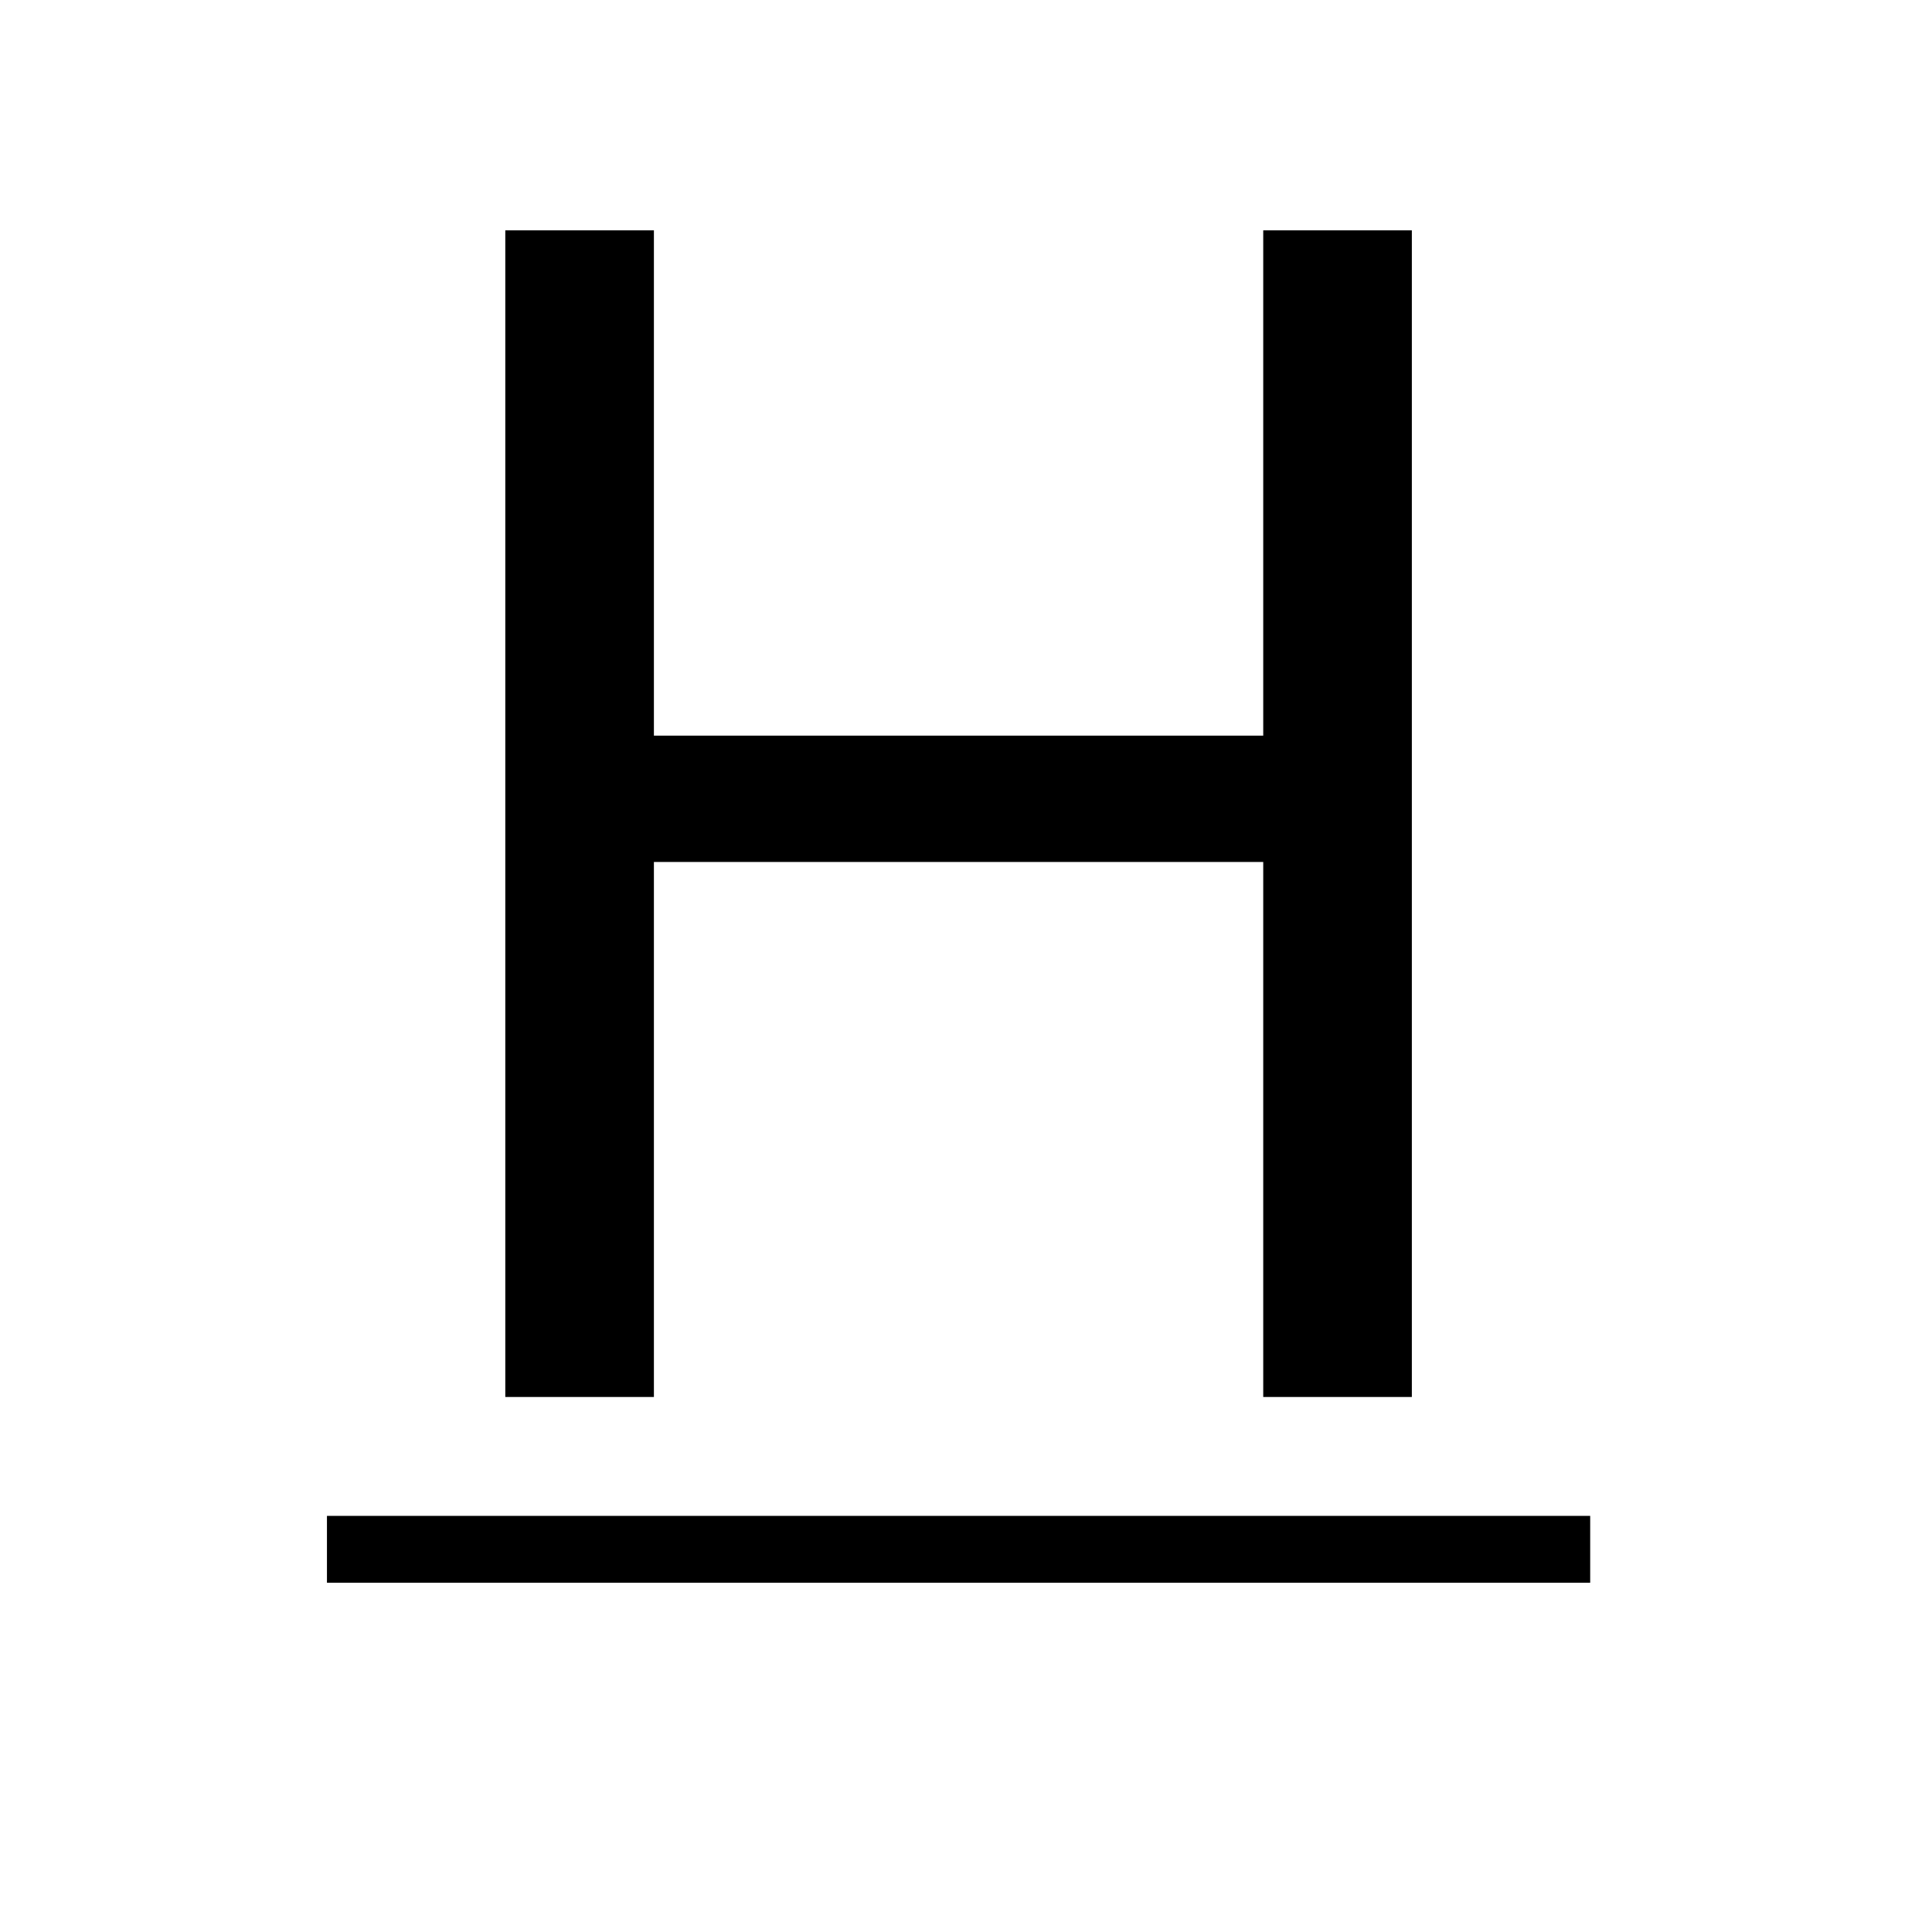<?xml version="1.0" standalone="no"?>
<!DOCTYPE svg PUBLIC "-//W3C//DTD SVG 20010904//EN"
 "http://www.w3.org/TR/2001/REC-SVG-20010904/DTD/svg10.dtd">
<svg version="1.0" xmlns="http://www.w3.org/2000/svg"
 width="260pt" height="260pt" viewBox="0 0 260 260"
 preserveAspectRatio="xMidYMid meet">
<g transform="translate(0,260) scale(0.1,-0.1)"
fill="#000000" stroke="none">
<path d="M680 1505 l0 -785 100 0 100 0 0 360 0 360 410 0 410 0 0 -360 0
-360 100 0 100 0 0 785 0 785 -100 0 -100 0 0 -340 0 -340 -410 0 -410 0 0
340 0 340 -100 0 -100 0 0 -785z"/>
<path d="M440 515 l0 -45 850 0 850 0 0 45 0 45 -850 0 -850 0 0 -45z"/>
</g>
</svg>
